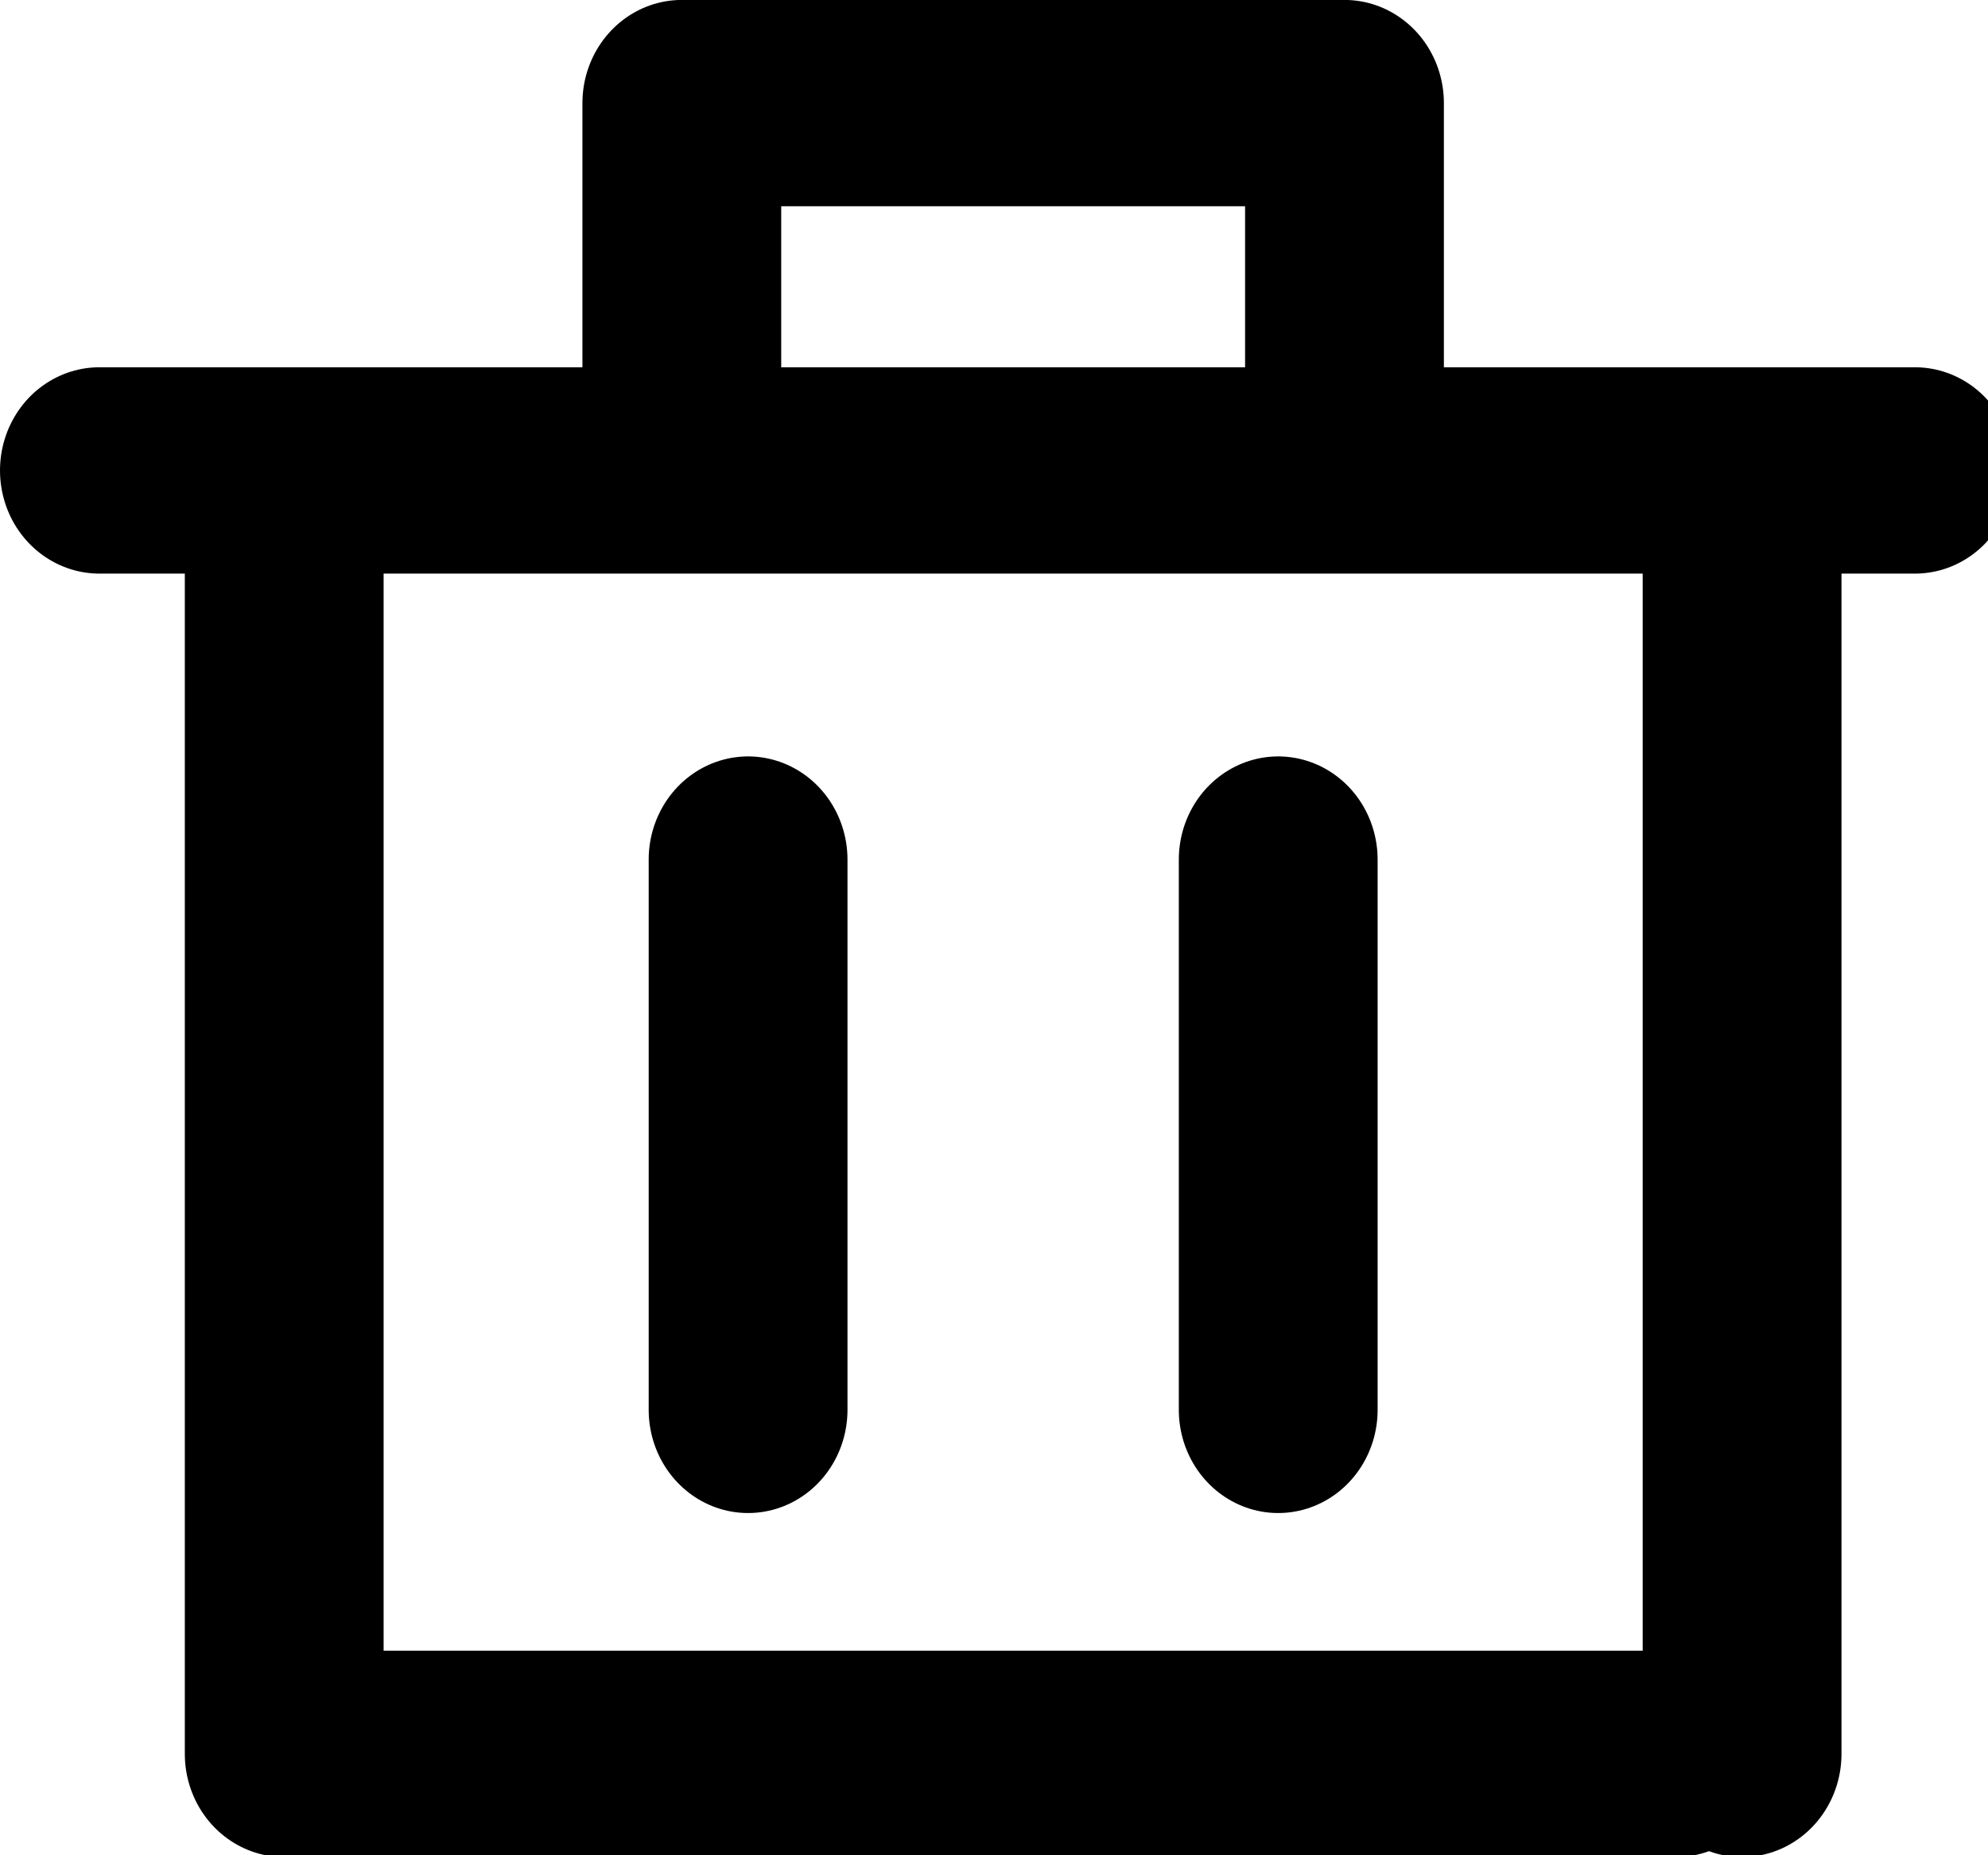<?xml version="1.0" encoding="UTF-8"?>
<svg xmlns="http://www.w3.org/2000/svg" xmlns:xlink="http://www.w3.org/1999/xlink" width="15pt" height="14pt" viewBox="0 0 15 14" version="1.1">
<g id="surface1">
<path style="fill:none;stroke-width:3;stroke-linecap:round;stroke-linejoin:miter;stroke:rgb(0%,0%,0%);stroke-opacity:1;stroke-miterlimit:4;" d="M 1.5 6.84 L 28.898 6.84 M 4.289 7.503 L 4.289 25.501 M 25.289 25.501 L 4.289 25.501 M 26.289 7.503 L 26.289 25.501 M 10.289 6.501 L 10.289 1.499 M 20.289 1.499 L 10.289 1.499 M 20.289 6.501 L 20.289 1.499 M 11.289 12.498 L 11.289 20.499 M 19.289 12.498 L 19.289 20.499 " transform="matrix(0.5,0,0,0.519,0,0)"/>
</g>
</svg>
